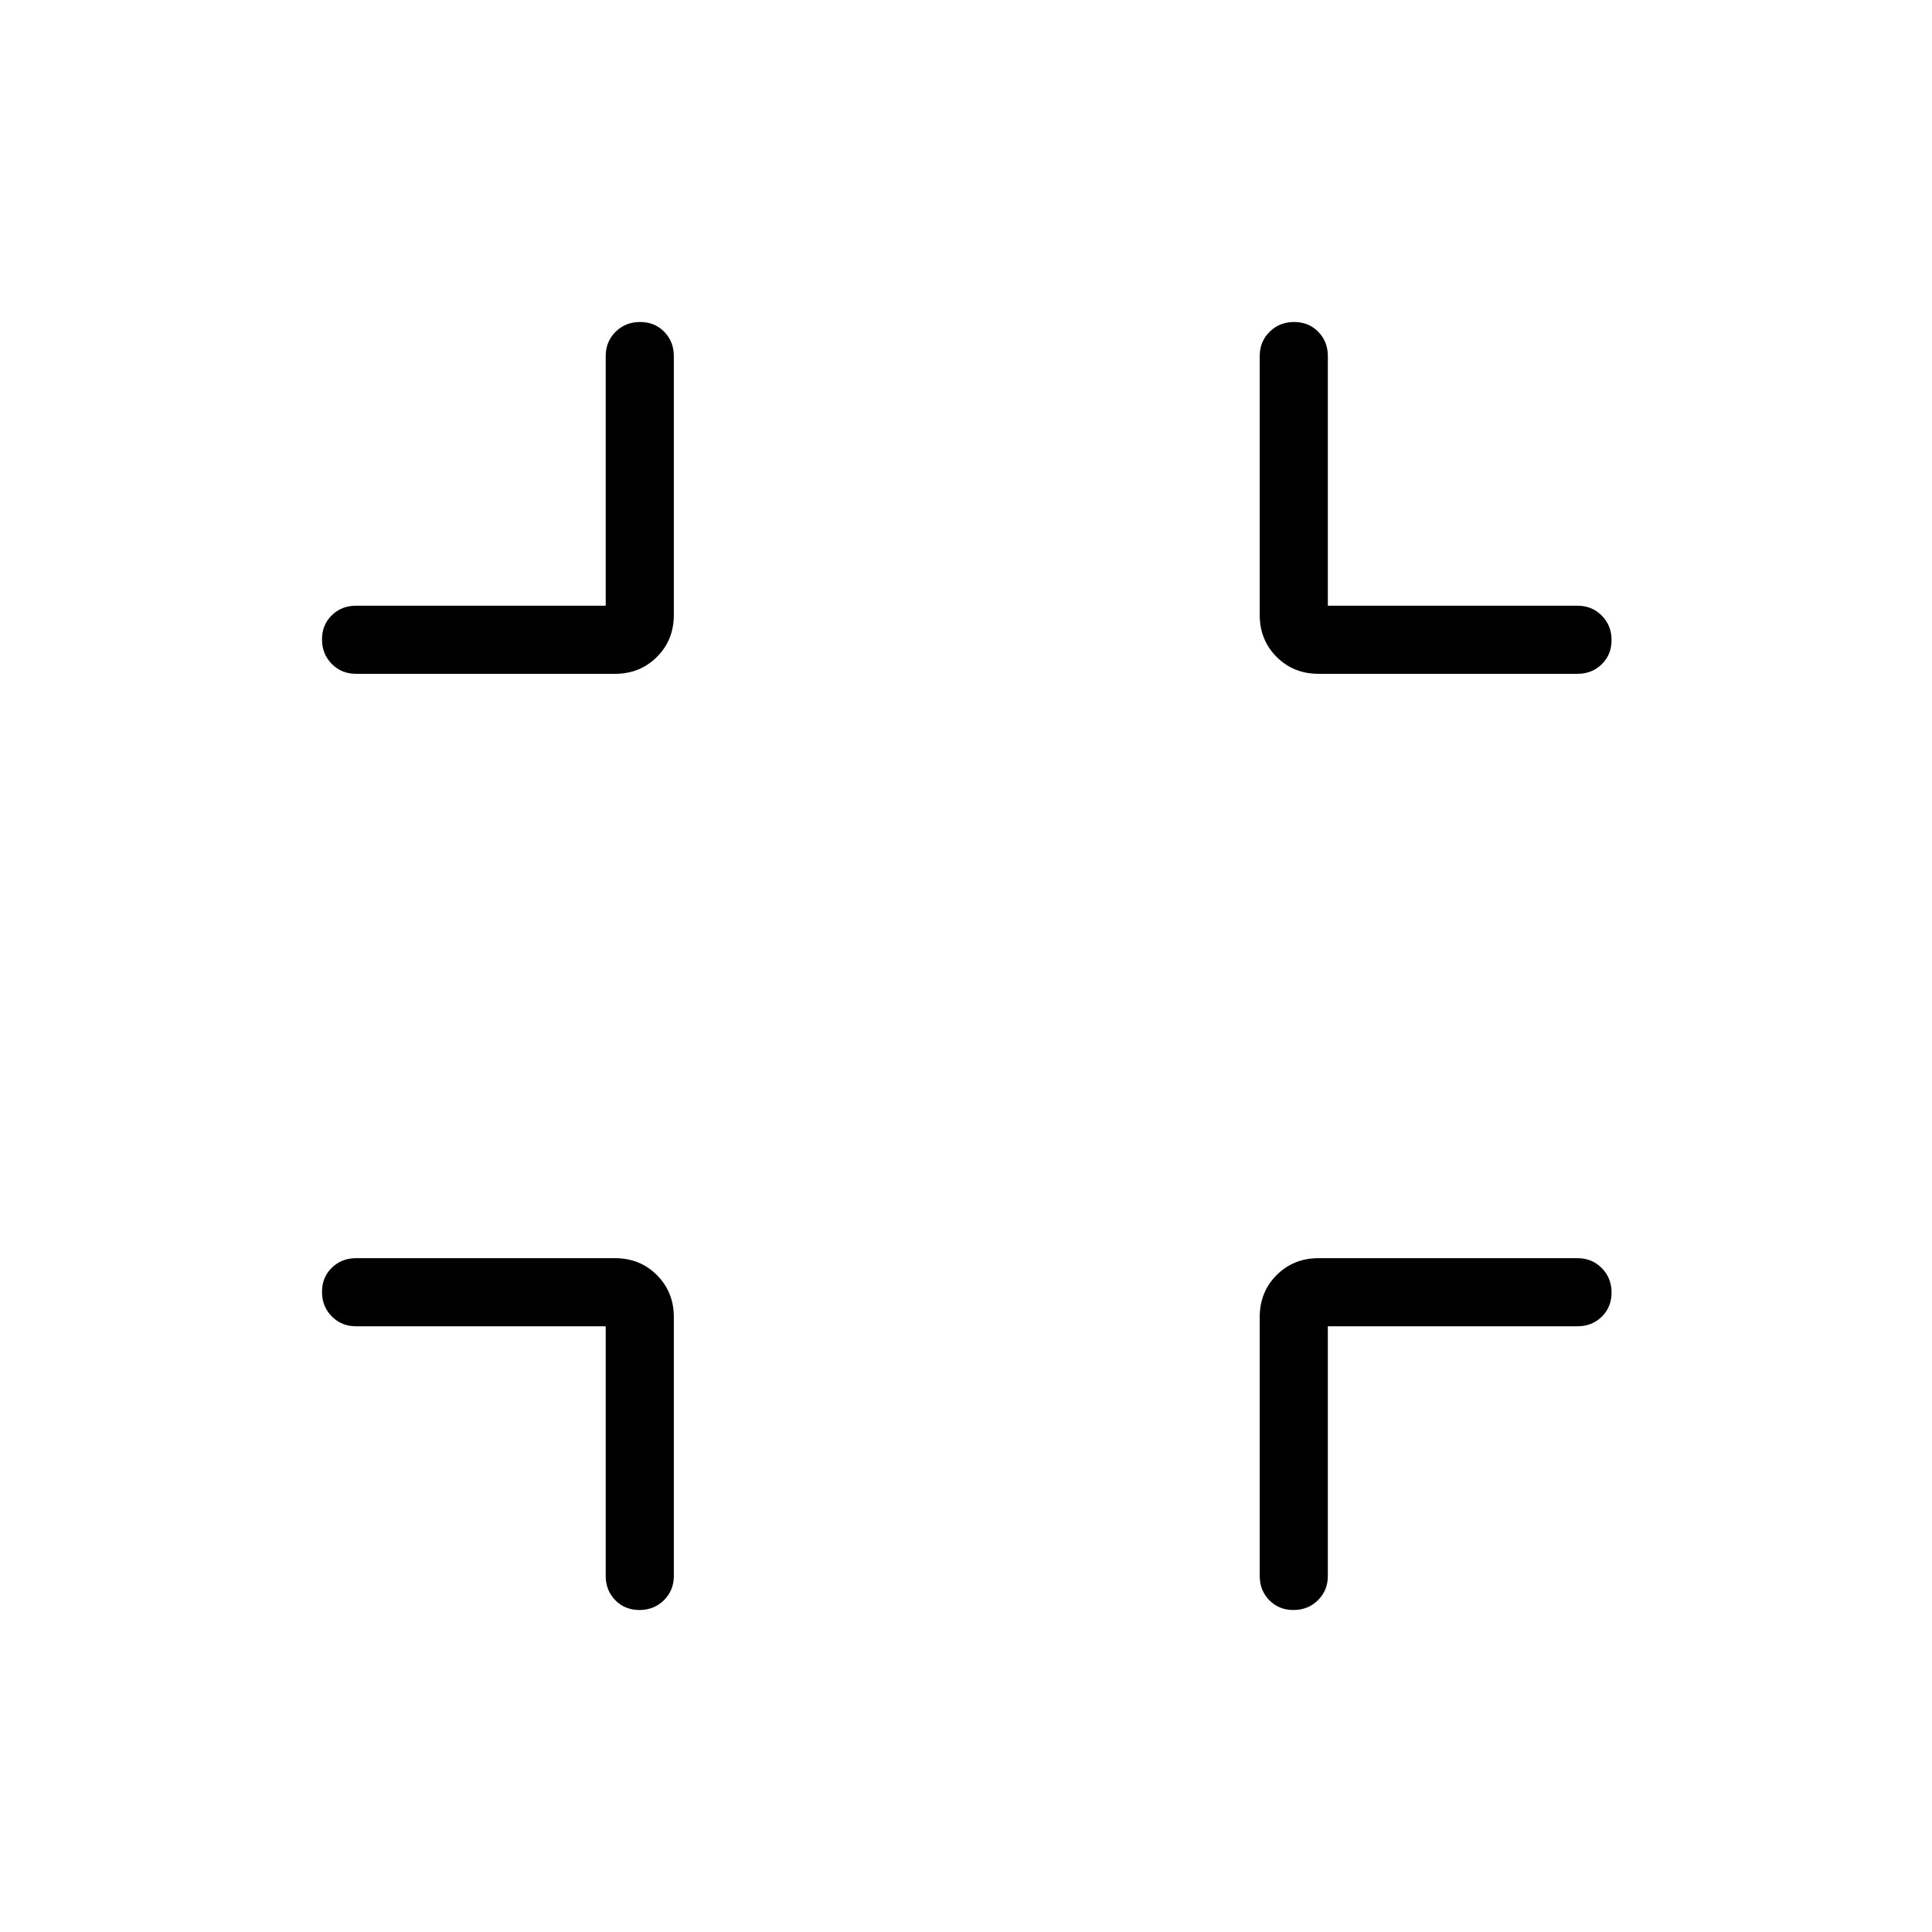 <svg xmlns="http://www.w3.org/2000/svg" height="40" viewBox="0 -960 960 960" width="40"><path d="M300.97-300.97H176.92q-7.19 0-12.05-4.91-4.87-4.91-4.87-12.17t4.87-12.01q4.86-4.76 12.05-4.76h128.67q12.42 0 20.83 8.4 8.4 8.41 8.4 20.83v128.67q0 7.19-4.91 12.05Q325-160 317.74-160q-7.25 0-12.01-4.87-4.76-4.86-4.76-12.05v-124.05Zm358.83 0v124.05q0 7.19-4.91 12.05-4.91 4.87-12.17 4.87t-12.01-4.87q-4.76-4.86-4.76-12.05v-128.67q0-12.42 8.4-20.83 8.41-8.4 20.83-8.4h128.67q7.19 0 12.05 4.91 4.87 4.91 4.87 12.17 0 7.25-4.87 12.01-4.86 4.76-12.05 4.76H659.8ZM300.97-659.03v-124.05q0-7.19 4.91-12.05 4.91-4.87 12.17-4.87t12.01 4.87q4.76 4.86 4.76 12.05v128.67q0 12.42-8.4 20.83-8.41 8.4-20.83 8.4H176.92q-7.19 0-12.05-4.91Q160-635 160-642.26q0-7.25 4.87-12.01 4.86-4.76 12.05-4.76h124.05Zm358.83 0h124.05q7.19 0 12.05 4.91 4.87 4.91 4.87 12.17t-4.87 12.01q-4.86 4.76-12.05 4.76H655.18q-12.42 0-20.83-8.4-8.4-8.41-8.4-20.83v-128.67q0-7.19 4.91-12.05 4.91-4.87 12.16-4.87 7.26 0 12.02 4.87 4.76 4.86 4.76 12.05v124.05Z"/></svg>